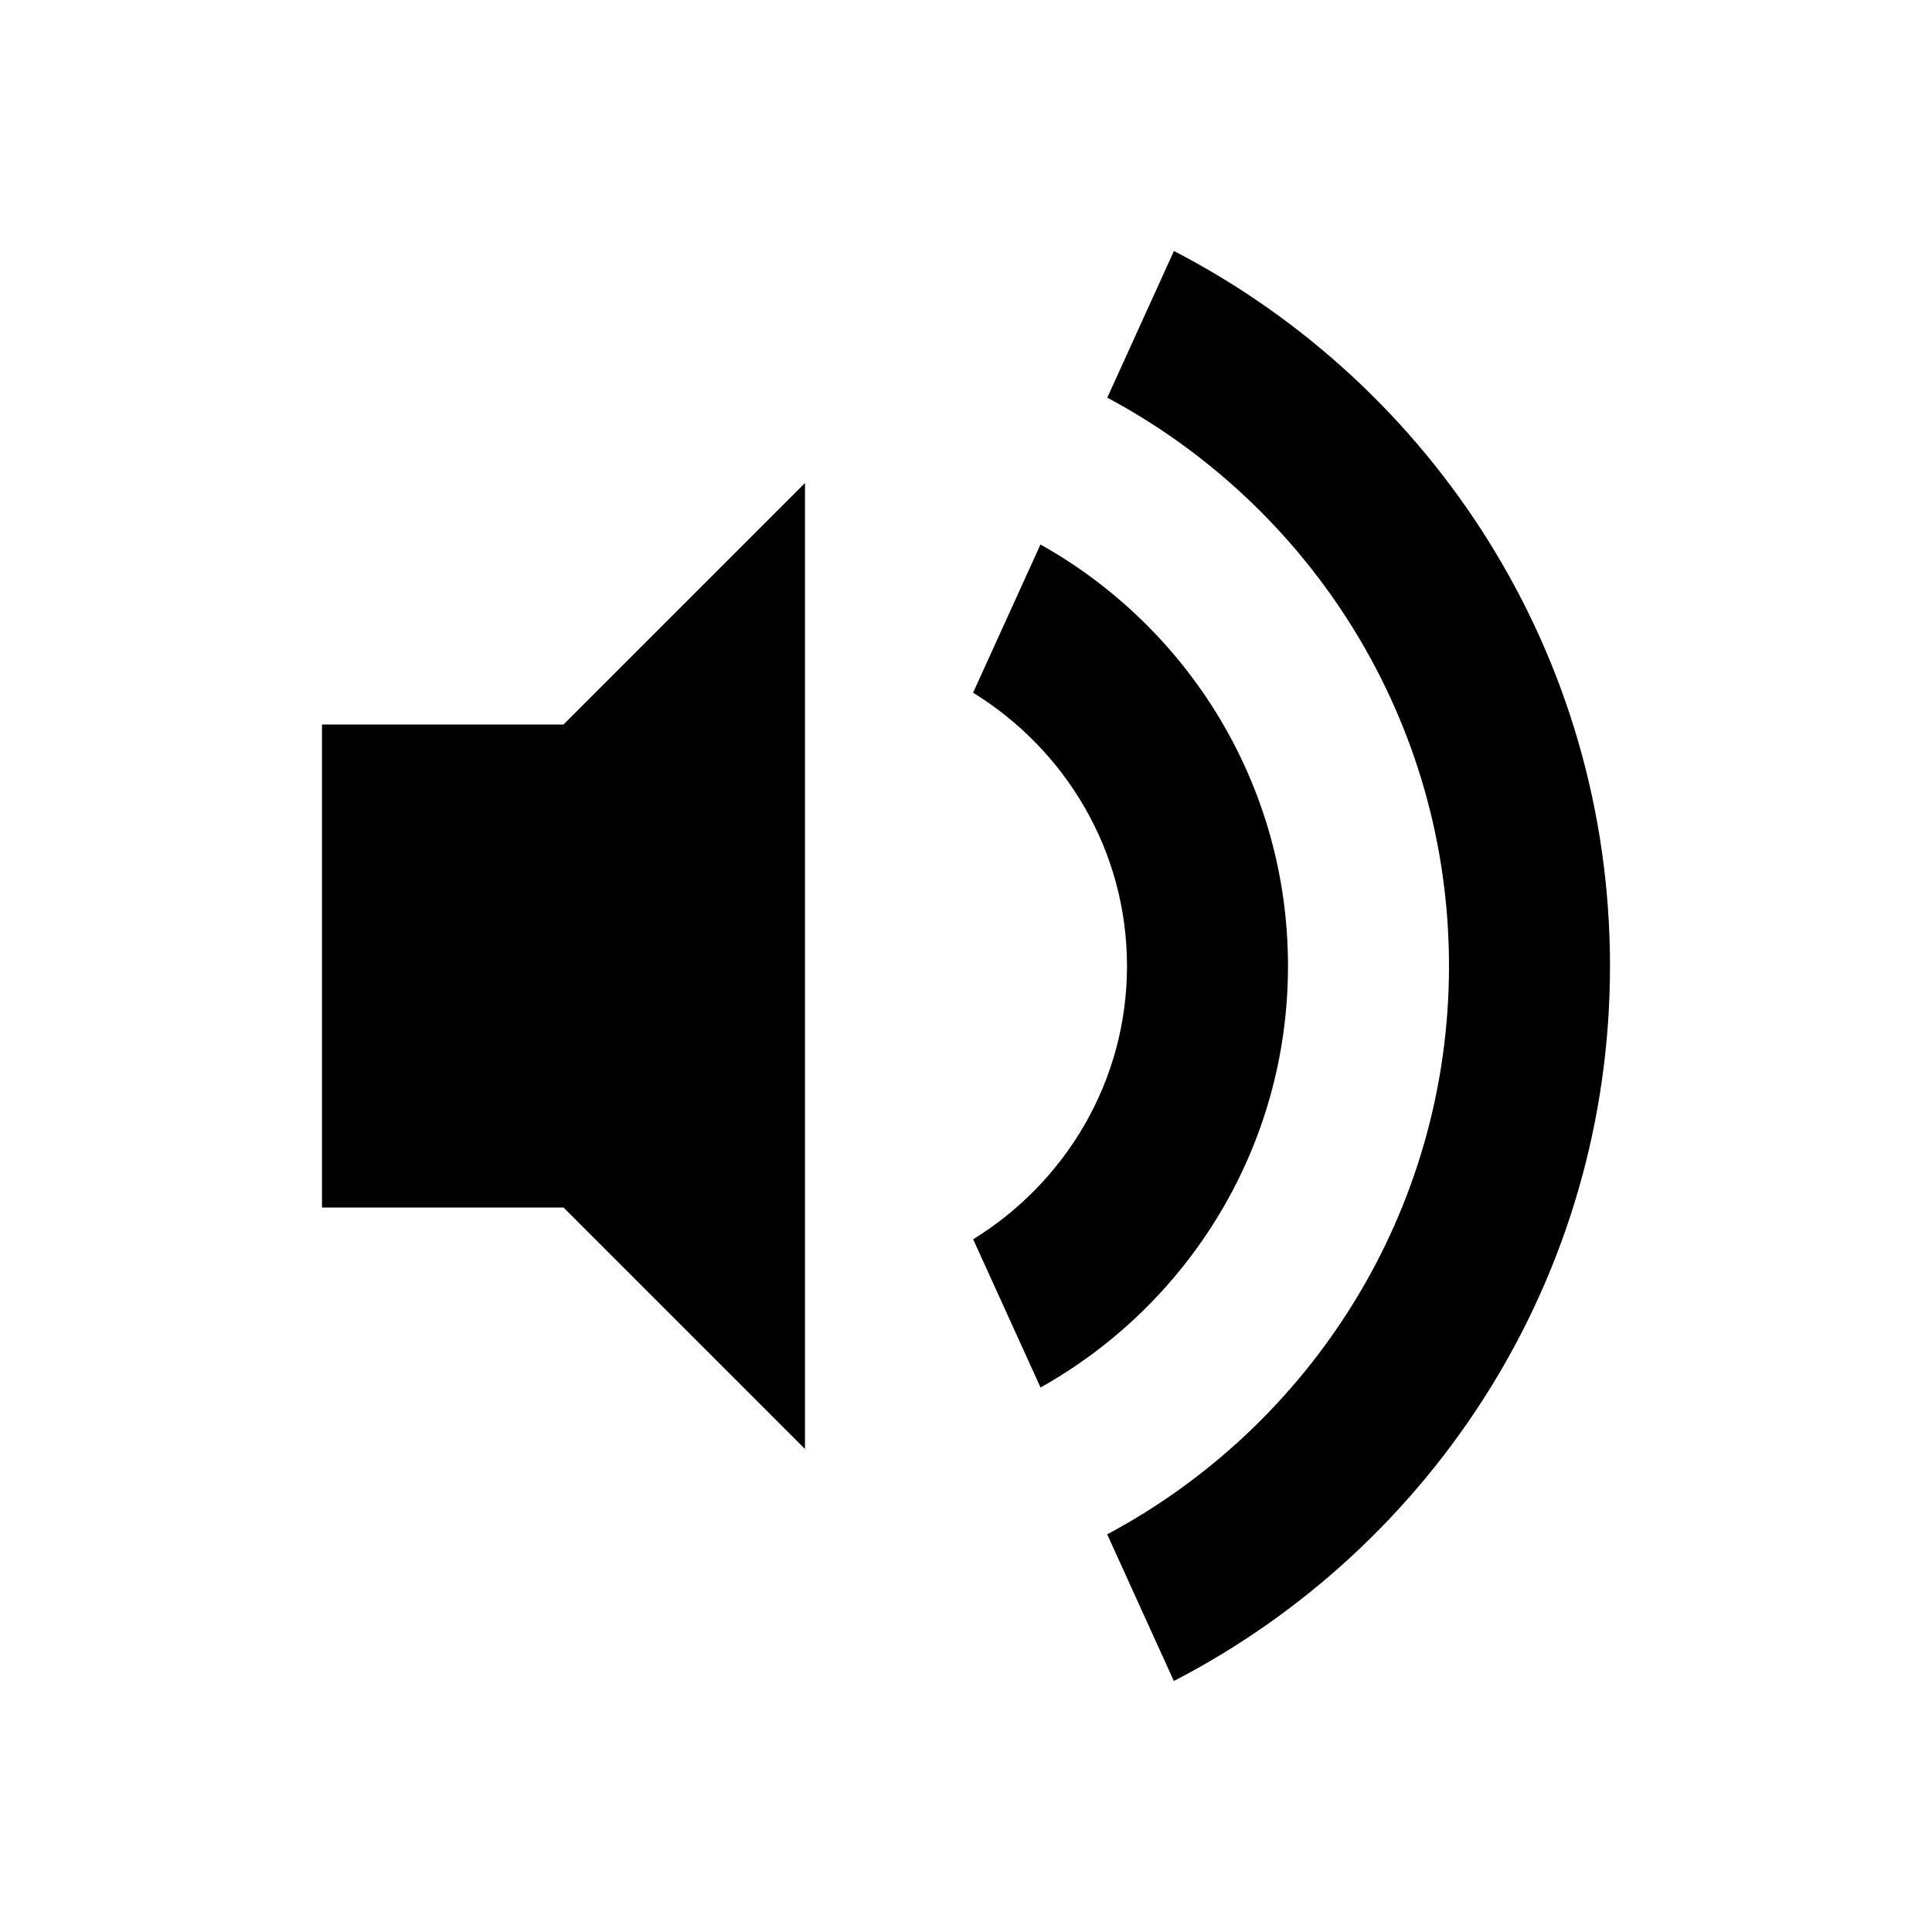 <?xml version="1.0"?><svg height="24px" id="Layer_1" style="enable-background:new 0 0 24 24;" version="1.1" viewBox="0 0 24 24" width="24px" xml:space="preserve" xmlns="http://www.w3.org/2000/svg" xmlns:xlink="http://www.w3.org/1999/xlink"><g><path d="M14.583,3.118l-0.828,1.822C16.278,6.287,18,8.945,18,12s-1.722,5.713-4.246,7.06   l0.828,1.822C17.798,19.219,20,15.87,20,12S17.798,4.781,14.583,3.118z"/></g><g><path d="M12.925,6.764l-0.837,1.841C13.231,9.31,14,10.562,14,12   s-0.769,2.69-1.911,3.395l0.837,1.841C14.759,16.209,16,14.251,16,12   S14.759,7.791,12.925,6.764z"/></g><polygon points="10,6 7,9 4,9 4,15 7,15 10,18 "/></svg>